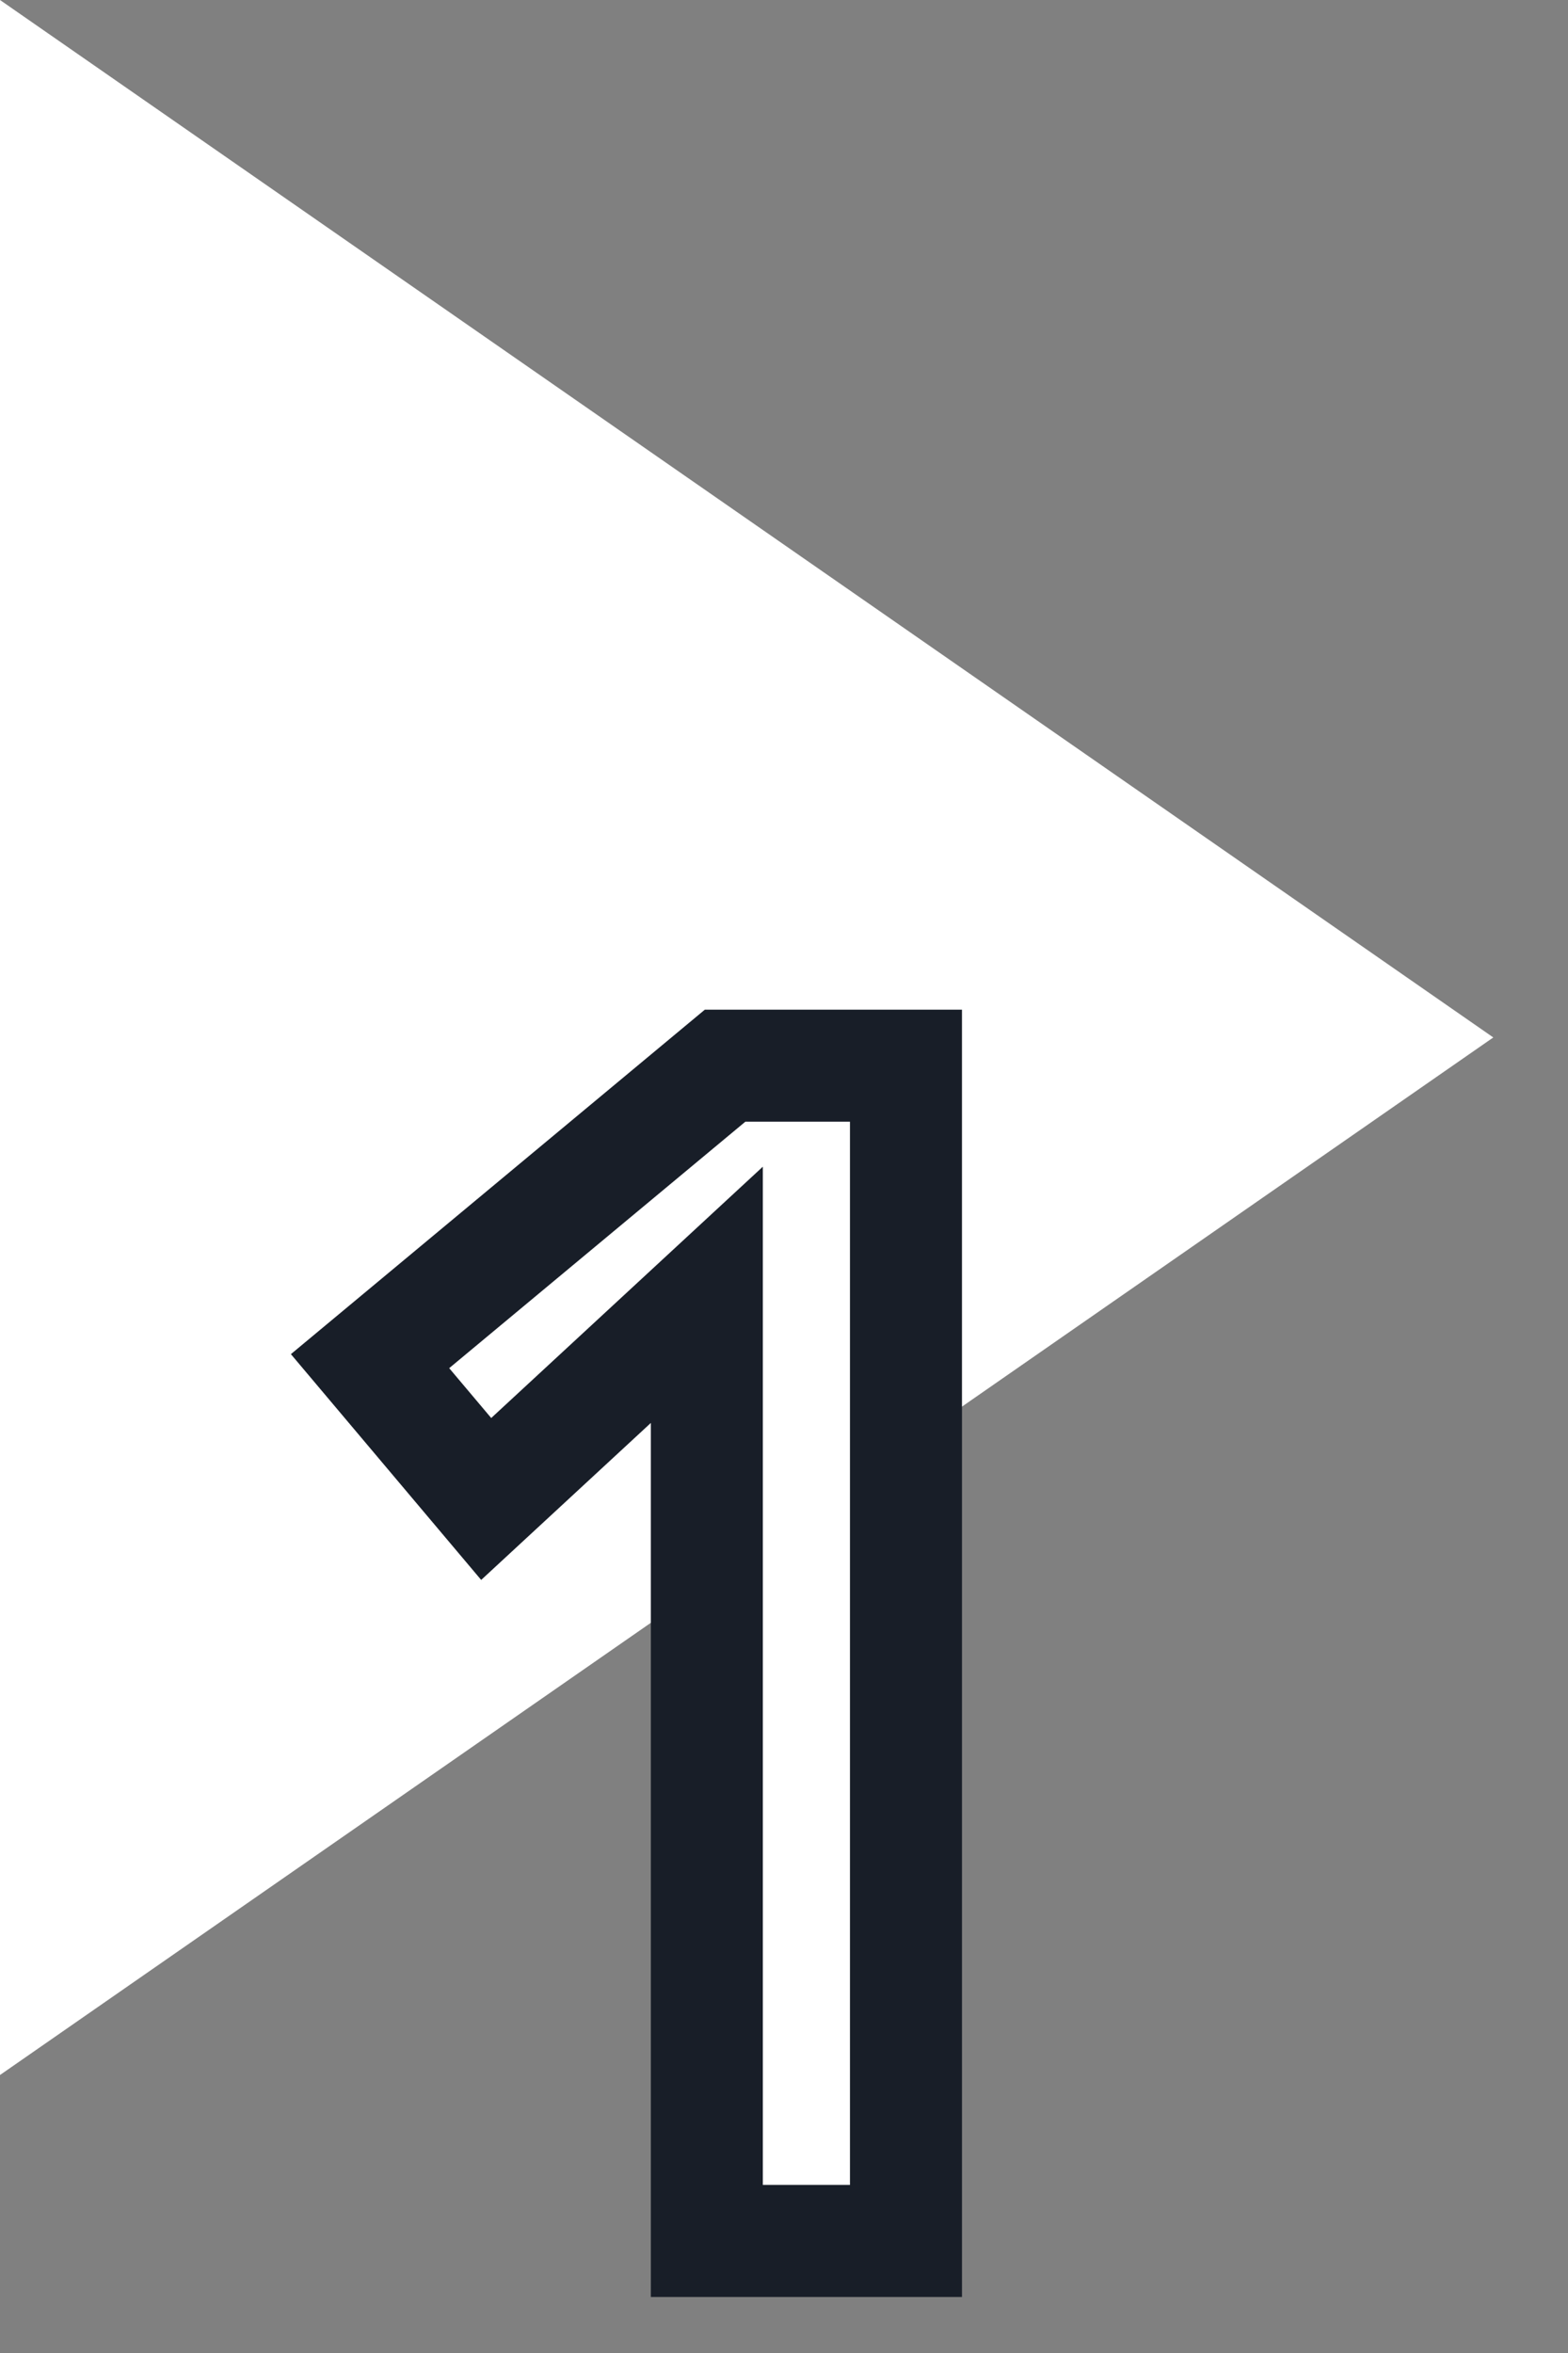 <?xml version="1.0" encoding="UTF-8"?>
<svg width="14px" height="21px" viewBox="0 0 14 21" version="1.1" xmlns="http://www.w3.org/2000/svg" xmlns:xlink="http://www.w3.org/1999/xlink">
    <rect x="0" y="0" width="14" height="21" fill="#808080" stroke="none"/>
    <!-- Generator: Sketch 49.3 (51167) - http://www.bohemiancoding.com/sketch -->
    <title>step</title>
    <desc>Created with Sketch.</desc>
    <defs></defs>
    <g id="V2" stroke="none" stroke-width="1" fill="none" fill-rule="evenodd">
        <g id="Run" transform="translate(-798, -15)" fill="#FFFFFF">
            <g id="Run-actions" transform="translate(750, 15)">
                <g id="step" transform="translate(48, 0)">
                    <polygon id="Triangle-Copy-2" points="13.333 9.259 0 18.519 0 0"></polygon>
                    <polygon id="1" stroke="#181E28" points="6.311 11.556 4.341 13.378 3.304 12.148 6.474 9.511 8.089 9.511 8.089 20 6.311 20"></polygon>
                </g>
            </g>
        </g>
    </g>
</svg>